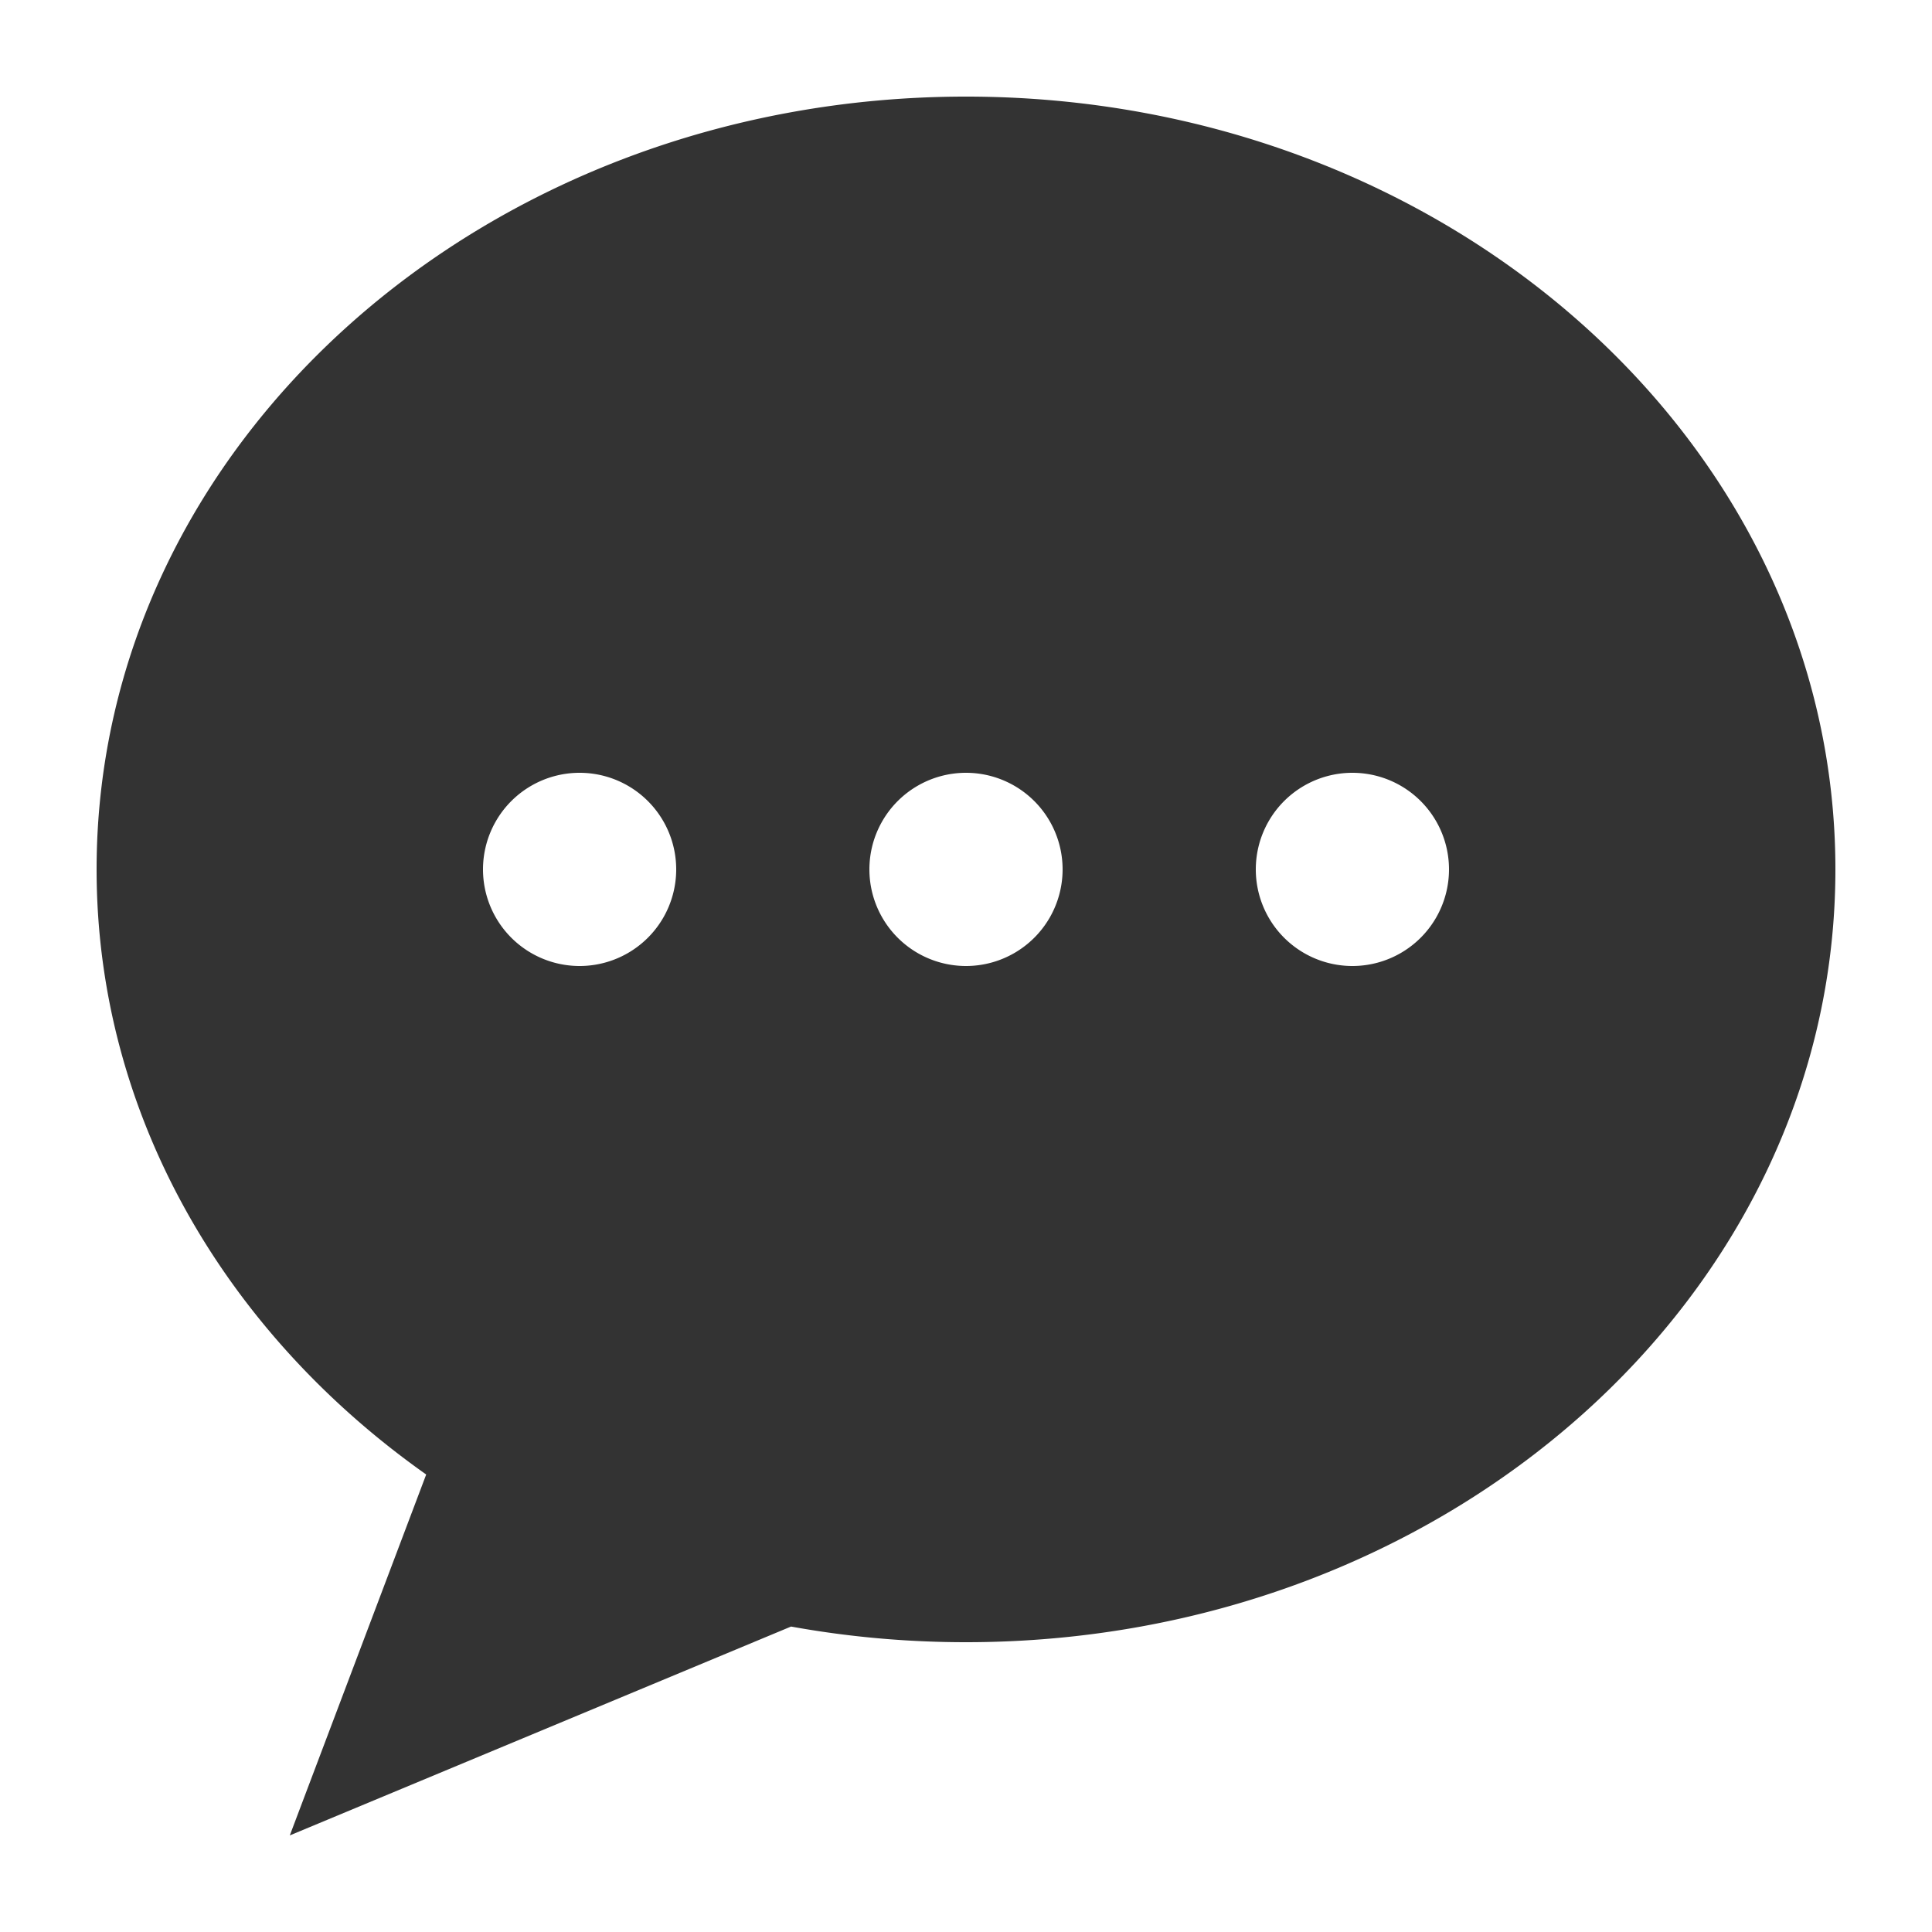 <?xml version="1.0" standalone="no"?><!DOCTYPE svg PUBLIC "-//W3C//DTD SVG 1.1//EN" "http://www.w3.org/Graphics/SVG/1.1/DTD/svg11.dtd"><svg class="icon" width="200px" height="200.00px" viewBox="0 0 1024 1024" version="1.1" xmlns="http://www.w3.org/2000/svg"><path fill="#333333" d="M512 51.2C257.536 51.2 51.2 234.598 51.2 460.8c0 130.048 68.352 245.658 174.694 320.717L153.6 972.8l265.677-110.694C449.229 867.533 480.256 870.4 512 870.4c254.515 0 460.8-183.398 460.8-409.6s-206.285-409.6-460.8-409.6z m-204.8 460.8a51.2 51.2 0 1 1 0-102.4 51.2 51.2 0 0 1 0 102.4z m204.8 0a51.2 51.2 0 1 1 0-102.4 51.2 51.2 0 0 1 0 102.4z m204.8 0a51.2 51.2 0 1 1 0-102.4 51.2 51.2 0 0 1 0 102.4z"  /></svg>